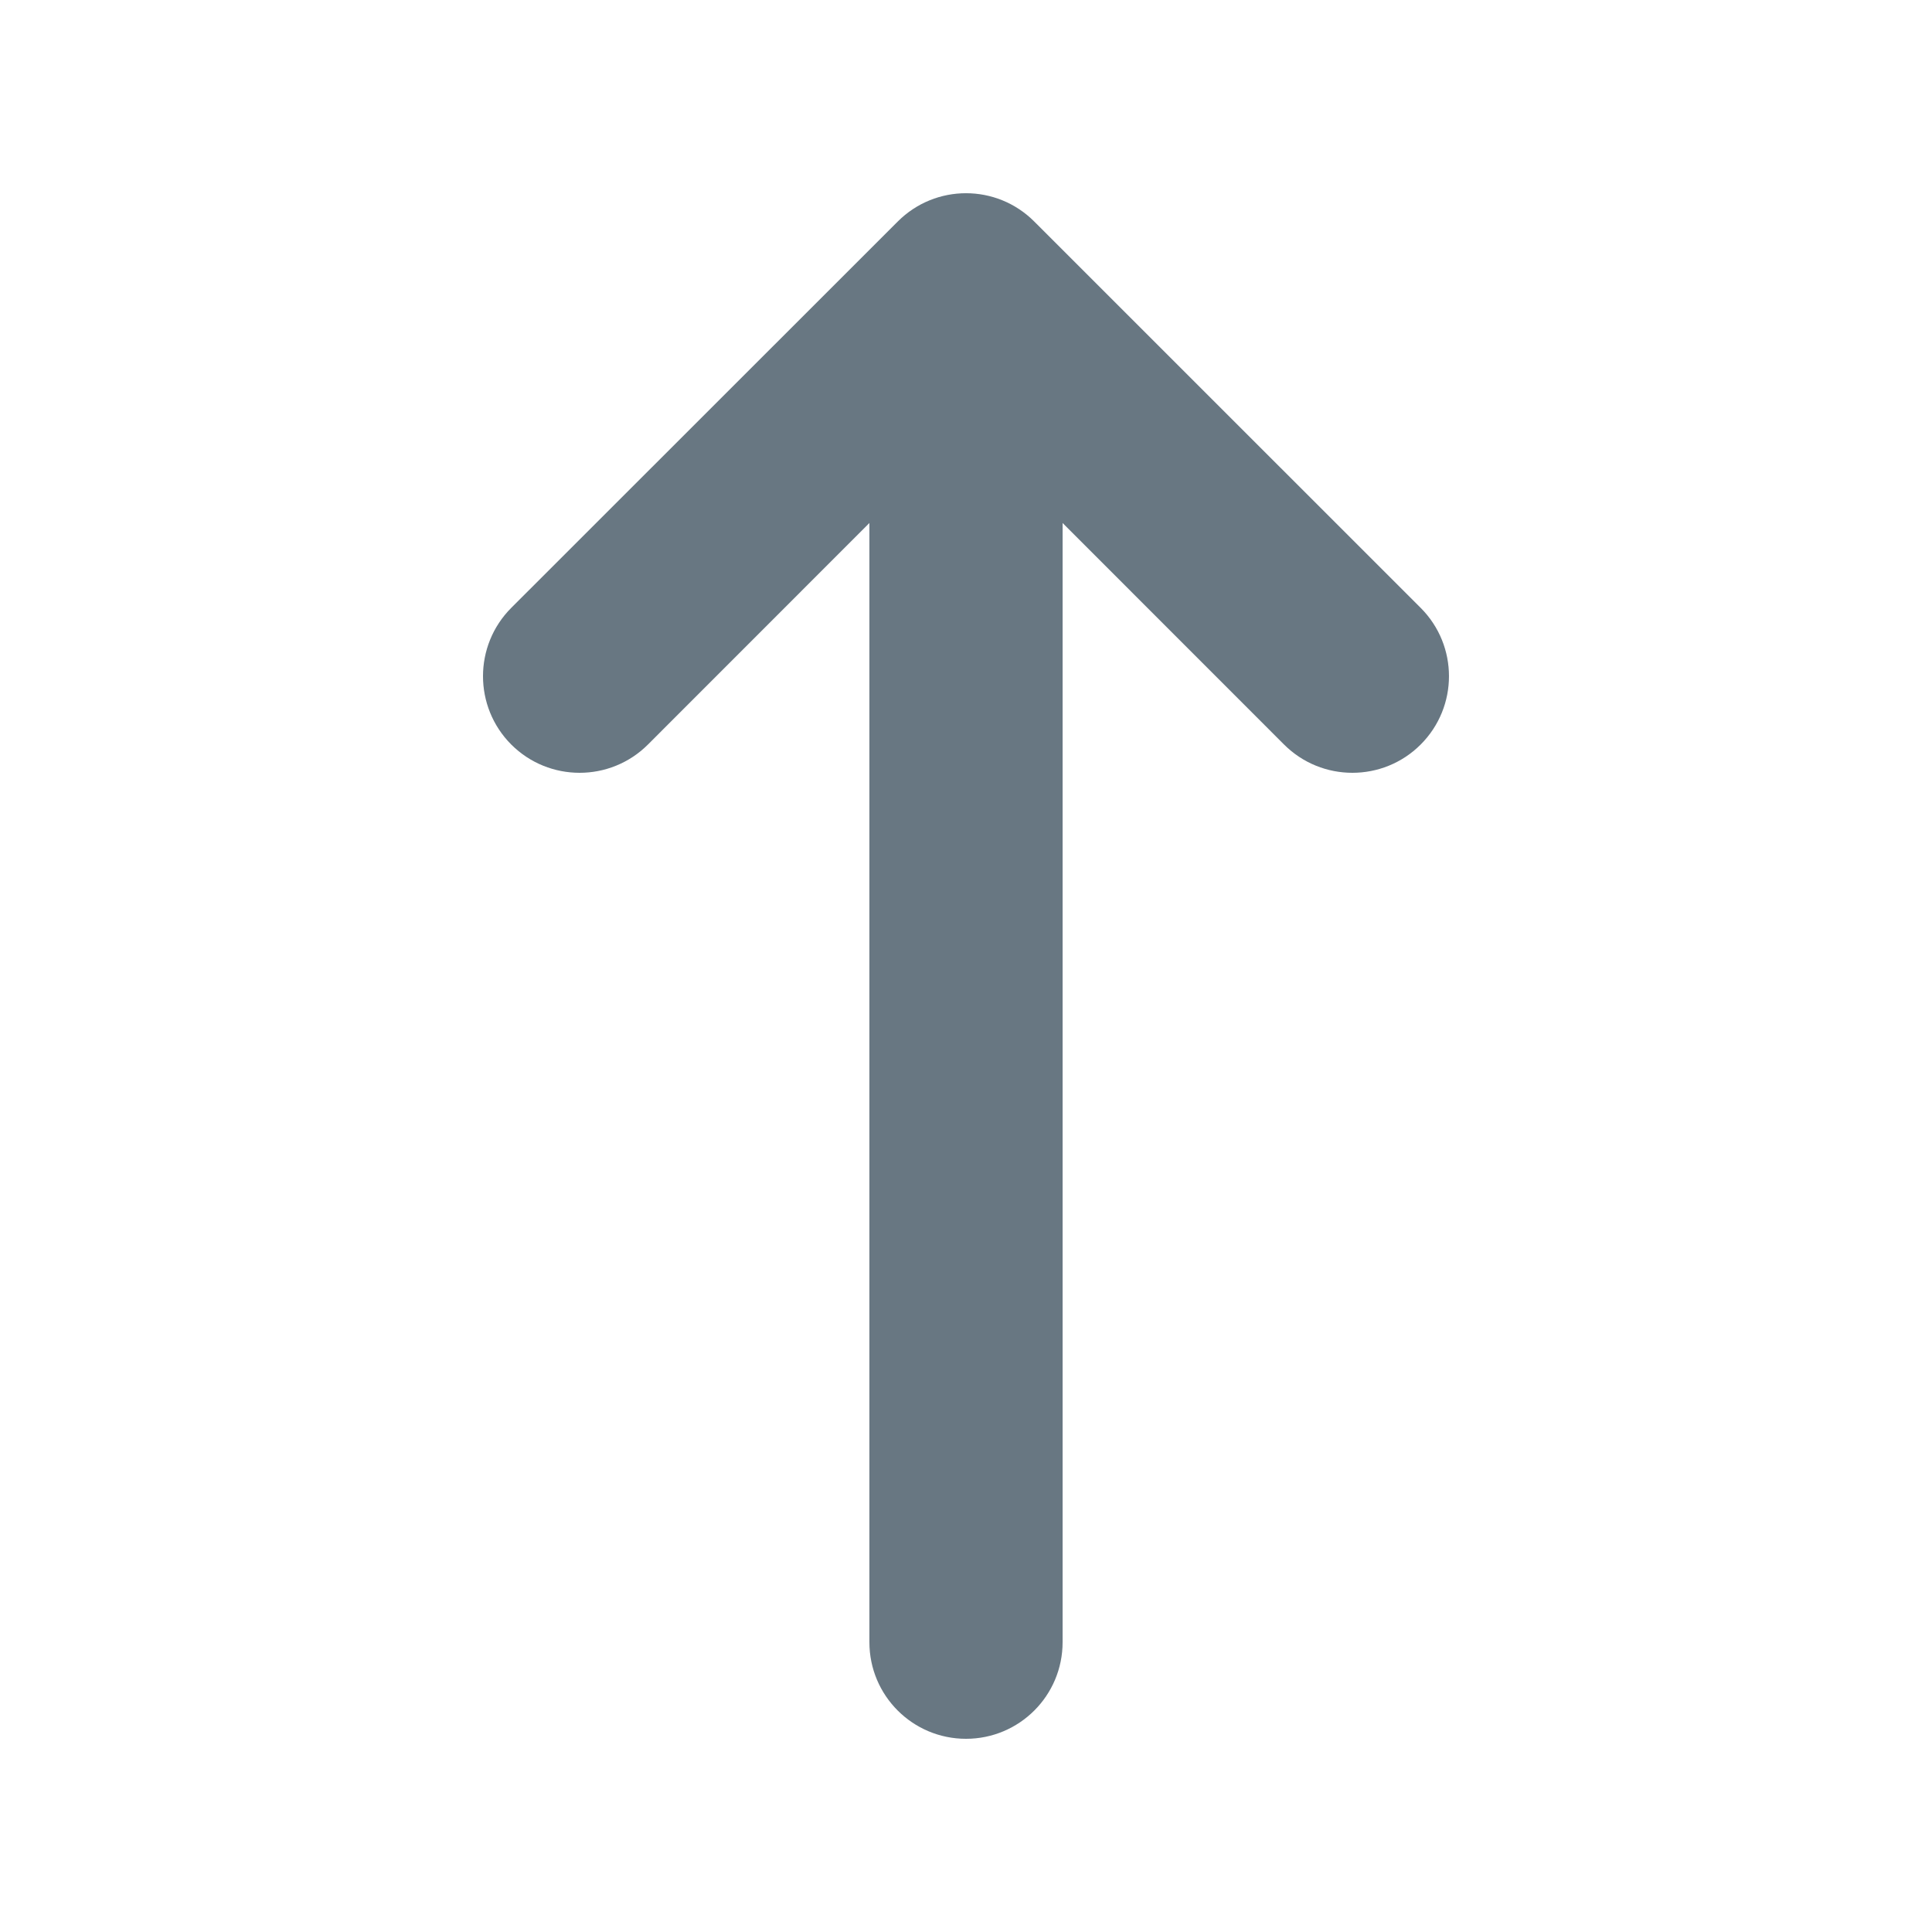 <svg width="24" height="24" viewBox="0 0 24 24" fill="none" xmlns="http://www.w3.org/2000/svg">
<path fill-rule="evenodd" clip-rule="evenodd" d="M6.351 9.249C5.883 8.78 5.883 8.02 6.351 7.551L11.152 2.752C11.62 2.283 12.38 2.283 12.848 2.752L17.648 7.551C18.117 8.02 18.117 8.78 17.648 9.249C17.18 9.717 16.42 9.717 15.951 9.249L13.2 6.497L13.2 20.4C13.2 21.063 12.663 21.6 12 21.6C11.337 21.6 10.8 21.063 10.8 20.4L10.8 6.497L8.049 9.249C7.58 9.717 6.82 9.717 6.351 9.249Z" fill="#687782"/>
</svg>
